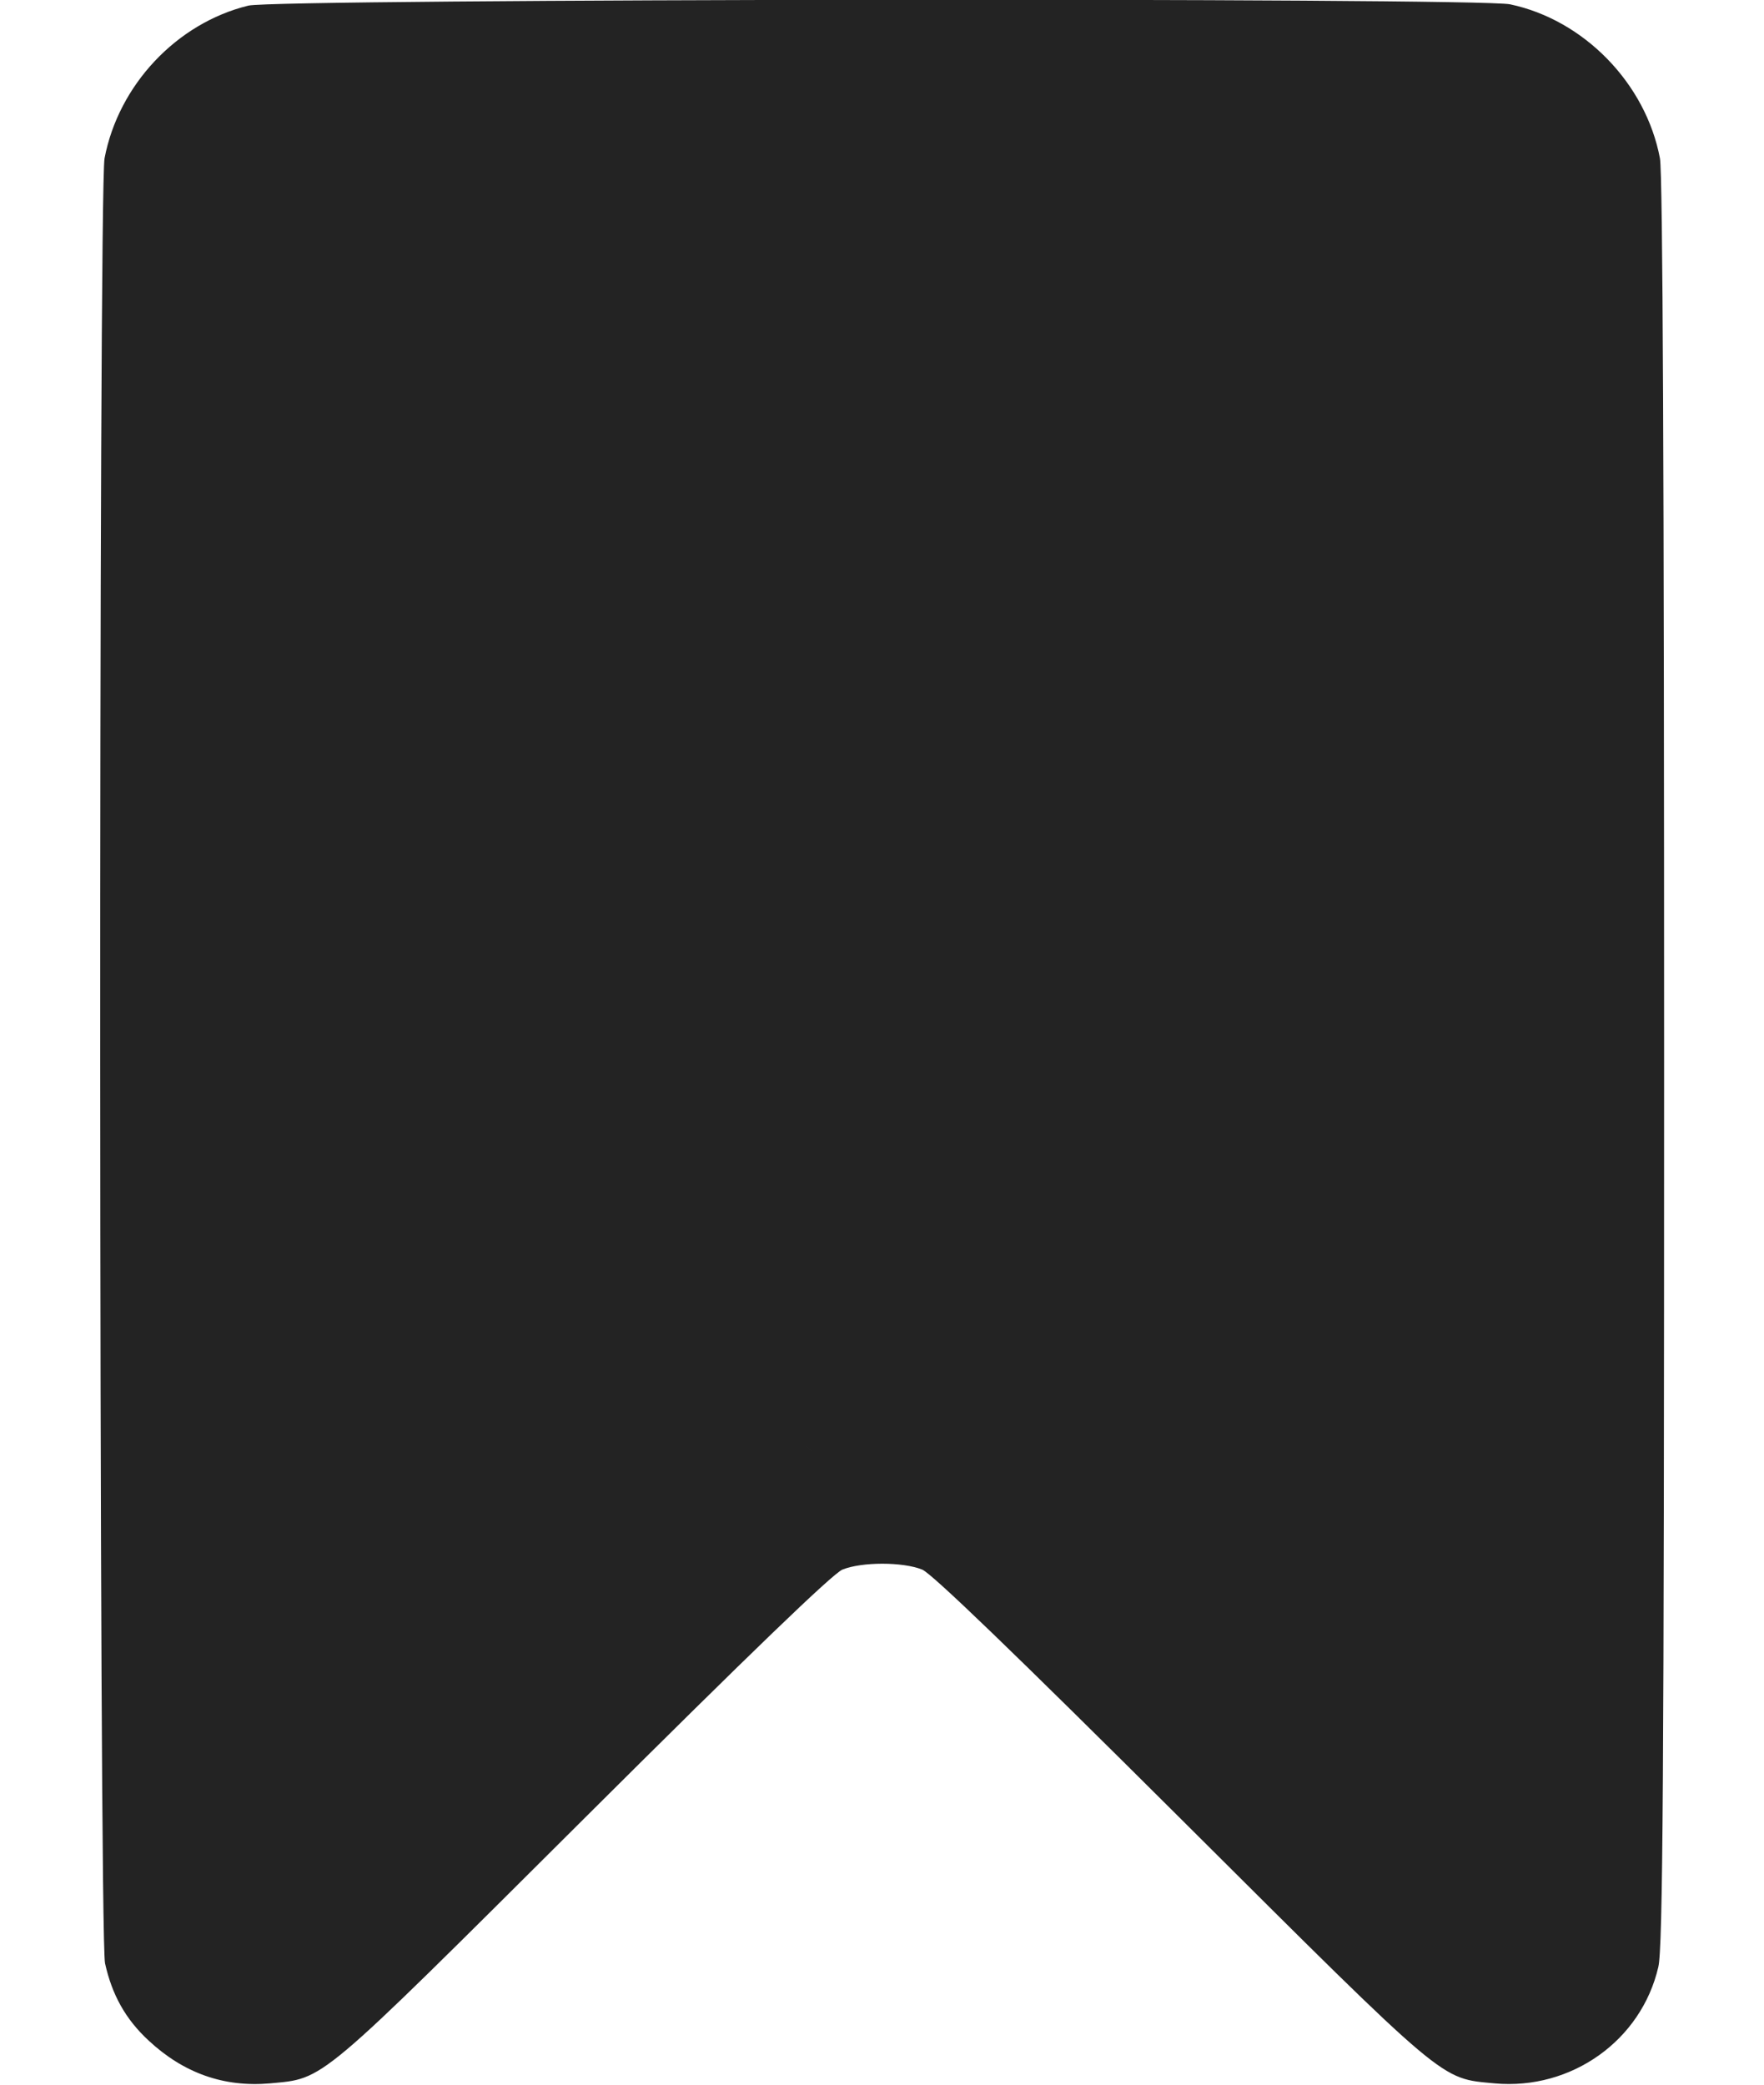 <svg width="11" height="13" viewBox="0 0 11 13" fill="none" xmlns="http://www.w3.org/2000/svg">
<path d="M1.549 0.035C1.102 0.144 0.739 0.53 0.652 0.987C0.614 1.188 0.617 12.063 0.655 12.243C0.698 12.438 0.782 12.591 0.927 12.725C1.145 12.928 1.396 13.017 1.683 12.992C2.026 12.959 1.965 13.012 3.636 11.347C4.687 10.3 5.19 9.816 5.253 9.788C5.375 9.739 5.629 9.739 5.751 9.788C5.814 9.816 6.317 10.3 7.368 11.347C9.039 13.012 8.978 12.959 9.321 12.992C9.798 13.035 10.235 12.725 10.341 12.266C10.369 12.149 10.377 11.108 10.377 6.624C10.377 3.008 10.369 1.076 10.351 0.987C10.263 0.52 9.877 0.124 9.417 0.027C9.212 -0.016 1.726 -0.008 1.549 0.035ZM9.422 0.848C9.476 0.888 9.542 0.967 9.567 1.025C9.613 1.127 9.615 1.312 9.615 6.621V12.113L9.552 12.174C9.511 12.215 9.463 12.238 9.407 12.238C9.333 12.238 9.191 12.106 7.8 10.717C6.172 9.094 6.198 9.117 5.855 9.026C5.54 8.942 5.101 8.998 4.816 9.158C4.748 9.198 4.123 9.8 3.217 10.702C2.399 11.517 1.706 12.195 1.676 12.21C1.589 12.253 1.518 12.243 1.452 12.174L1.389 12.113V6.626C1.389 0.657 1.379 1.048 1.523 0.891C1.648 0.756 1.445 0.764 5.53 0.769L9.328 0.774L9.422 0.848Z" fill="#232323"/>
<path d="M1.5 0.5H10V11.5L9.5 12.5L7.5 11L5 9L5.191 9.153L5 9.5L2 12.5H1V2.5L1.5 0.5Z" fill="#232323"/>
</svg>

